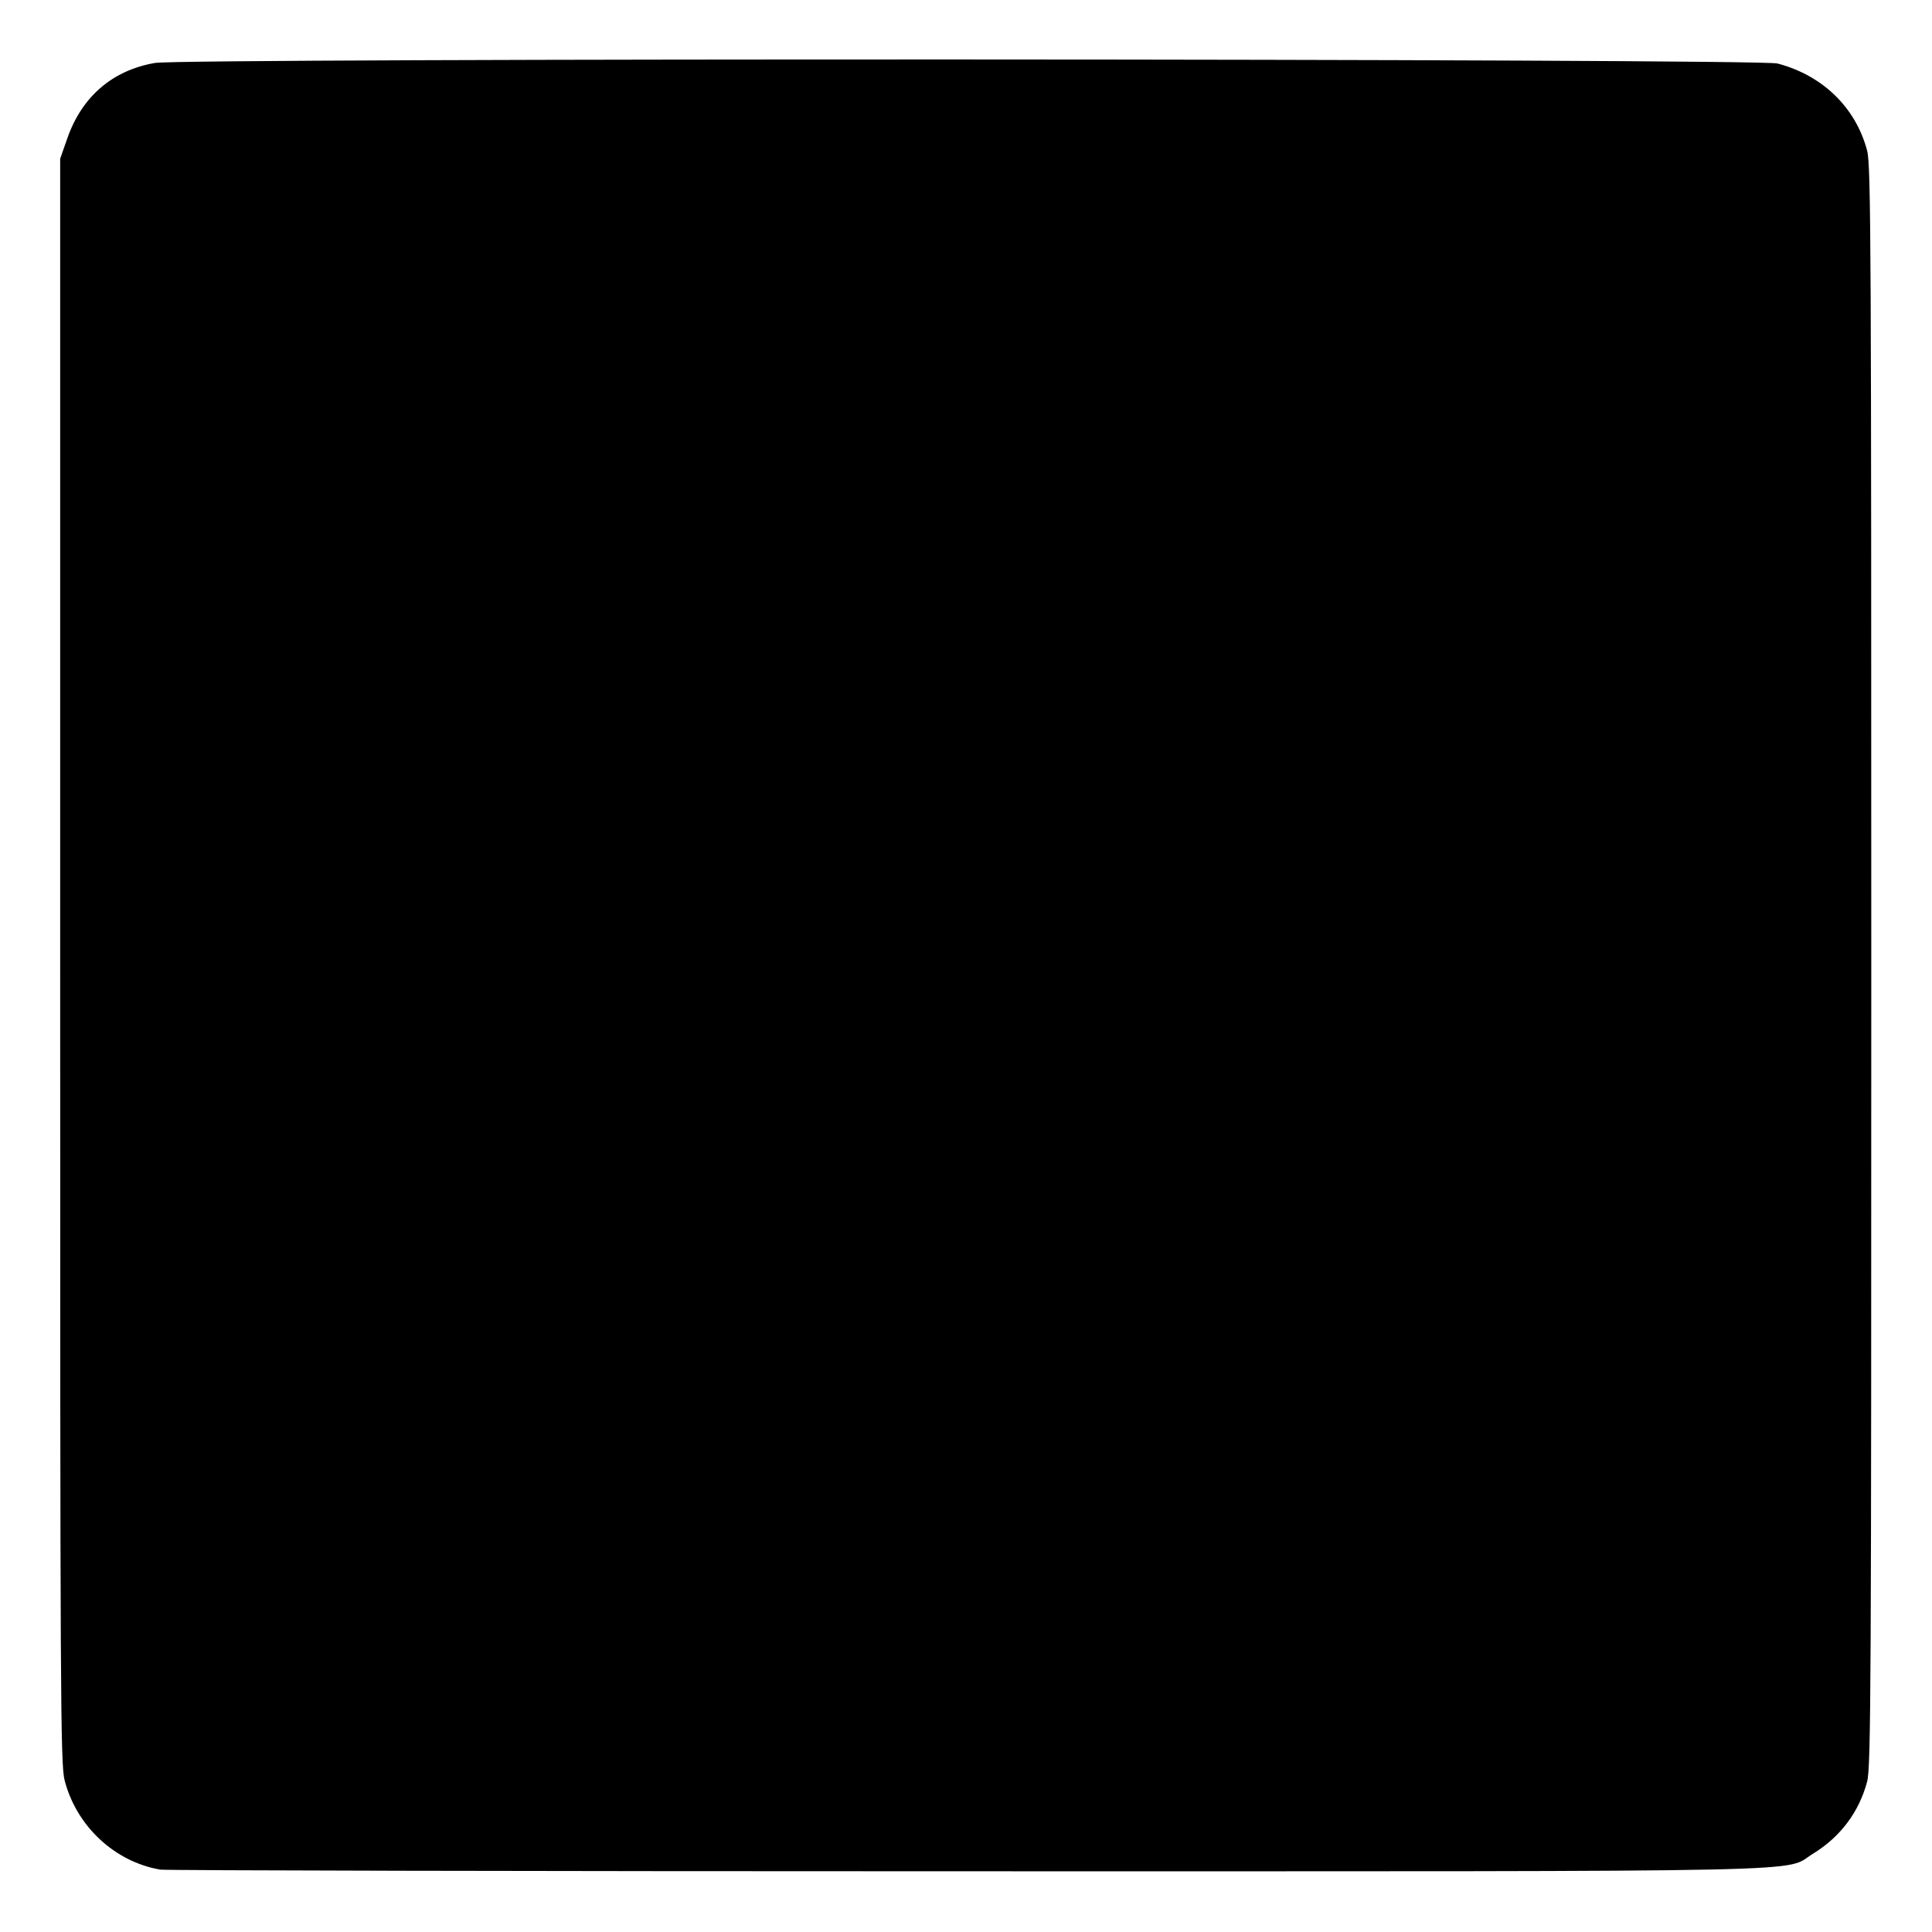 <?xml version="1.0" standalone="no"?>
<!DOCTYPE svg PUBLIC "-//W3C//DTD SVG 20010904//EN"
 "http://www.w3.org/TR/2001/REC-SVG-20010904/DTD/svg10.dtd">
<svg version="1.0" xmlns="http://www.w3.org/2000/svg"
 width="700pt" height="700pt" viewBox="0 0 700 700"
 preserveAspectRatio="xMidYMid meet">
<g transform="translate(0,700) scale(0.1,-0.1)"
fill="#000000" stroke="none">
<path d="M562 6772 c-153 -26 -265 -121 -318 -273 l-26 -74 0 -2906 c0 -2663
1 -2910 16 -2969 43 -167 182 -296 347 -324 19 -3 1335 -6 2924 -6 3202 0
2949 -5 3066 65 97 60 165 150 194 260 14 54 15 360 15 2955 0 2586 -1 2901
-15 2954 -41 156 -161 273 -325 316 -68 18 -5772 20 -5878 2z"/>
</g>
</svg>

